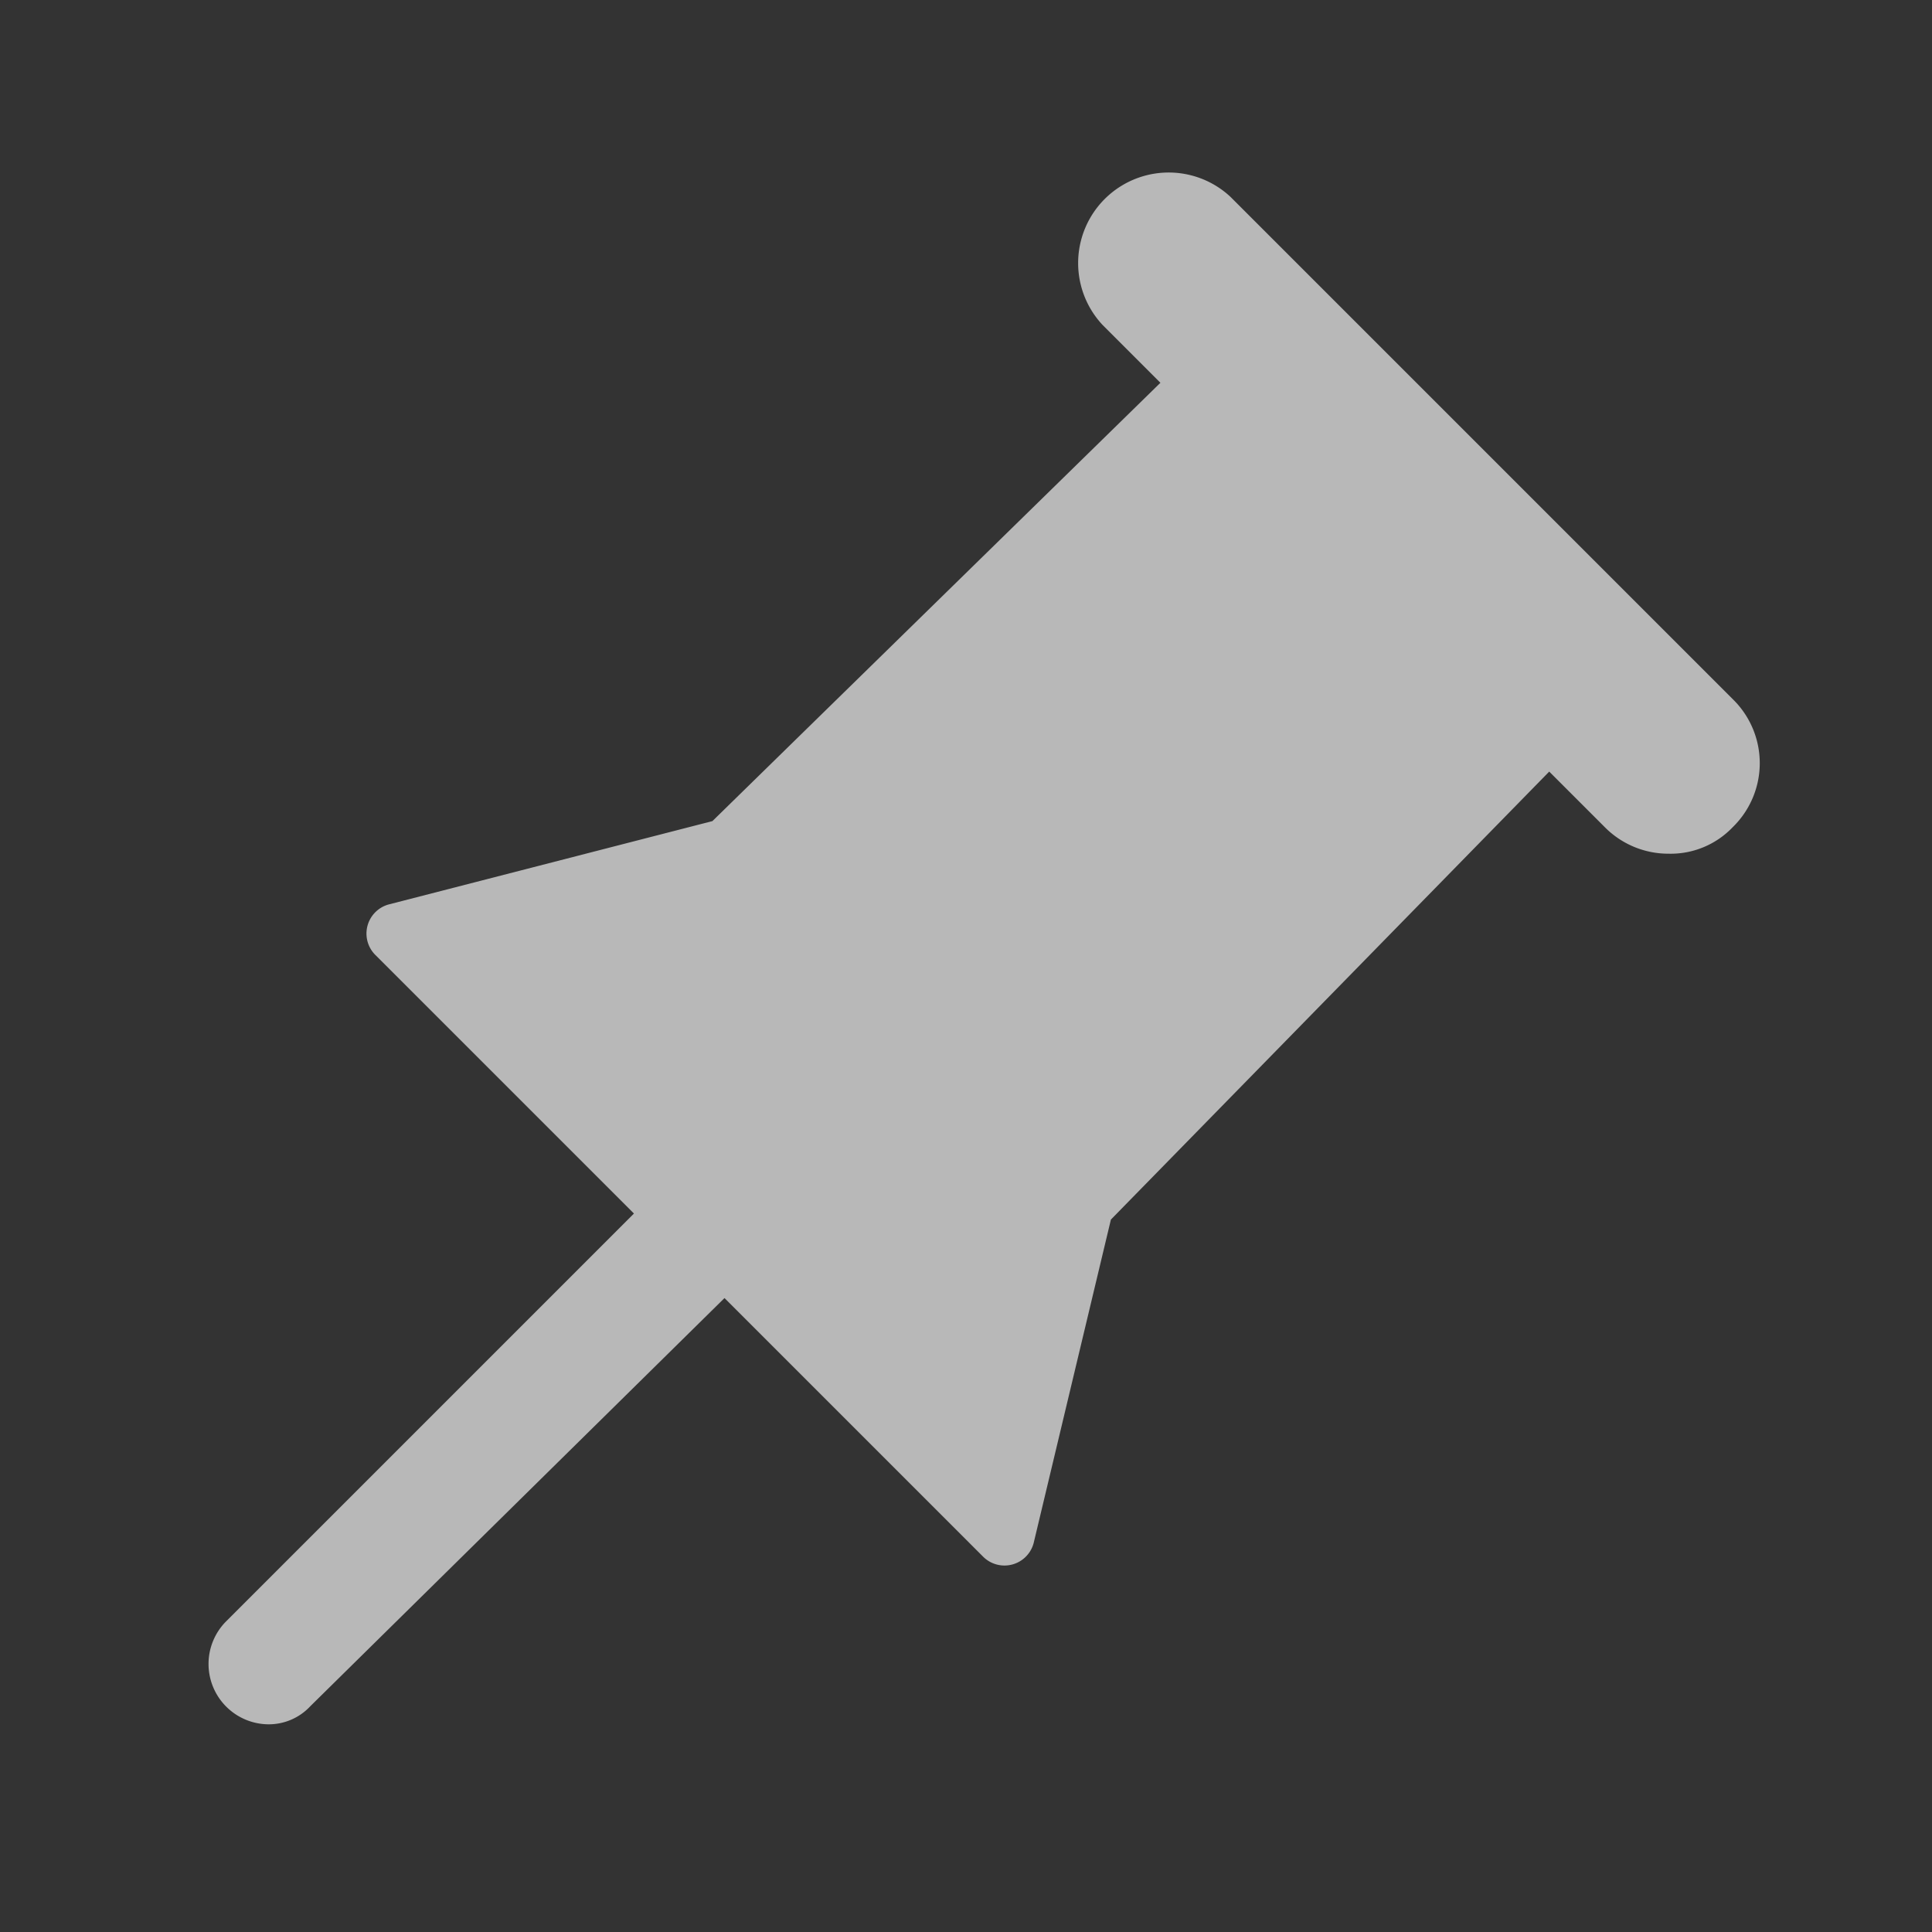 <svg id="图层_1" data-name="图层 1" xmlns="http://www.w3.org/2000/svg" viewBox="0 0 16 16">
<rect x="0" y="0" width="16" height="16" fill="#333333" stroke="none"/>
<defs>
<style type="text/css">
	.cls-1{fill:#fff;opacity:0.65;}
</style>
</defs>
<title>单色</title>
<path class="cls-1" d="M14.35,5.79,10.19,1.63A.75.75,0,0,0,9.13,2.69l.48.48L5.9,6.8l-2.68.69a.25.25,0,0,0-.11.42l2.14,2.14L1.87,13.43a.5.5,0,0,0,.35.85.47.47,0,0,0,.35-.15L6,10.75l2.14,2.14a.25.25,0,0,0,.42-.11L9.2,10.1l3.63-3.71.46.46a.74.74,0,0,0,.53.22.71.71,0,0,0,.53-.22A.74.74,0,0,0,14.35,5.79Z"/>
</svg>
